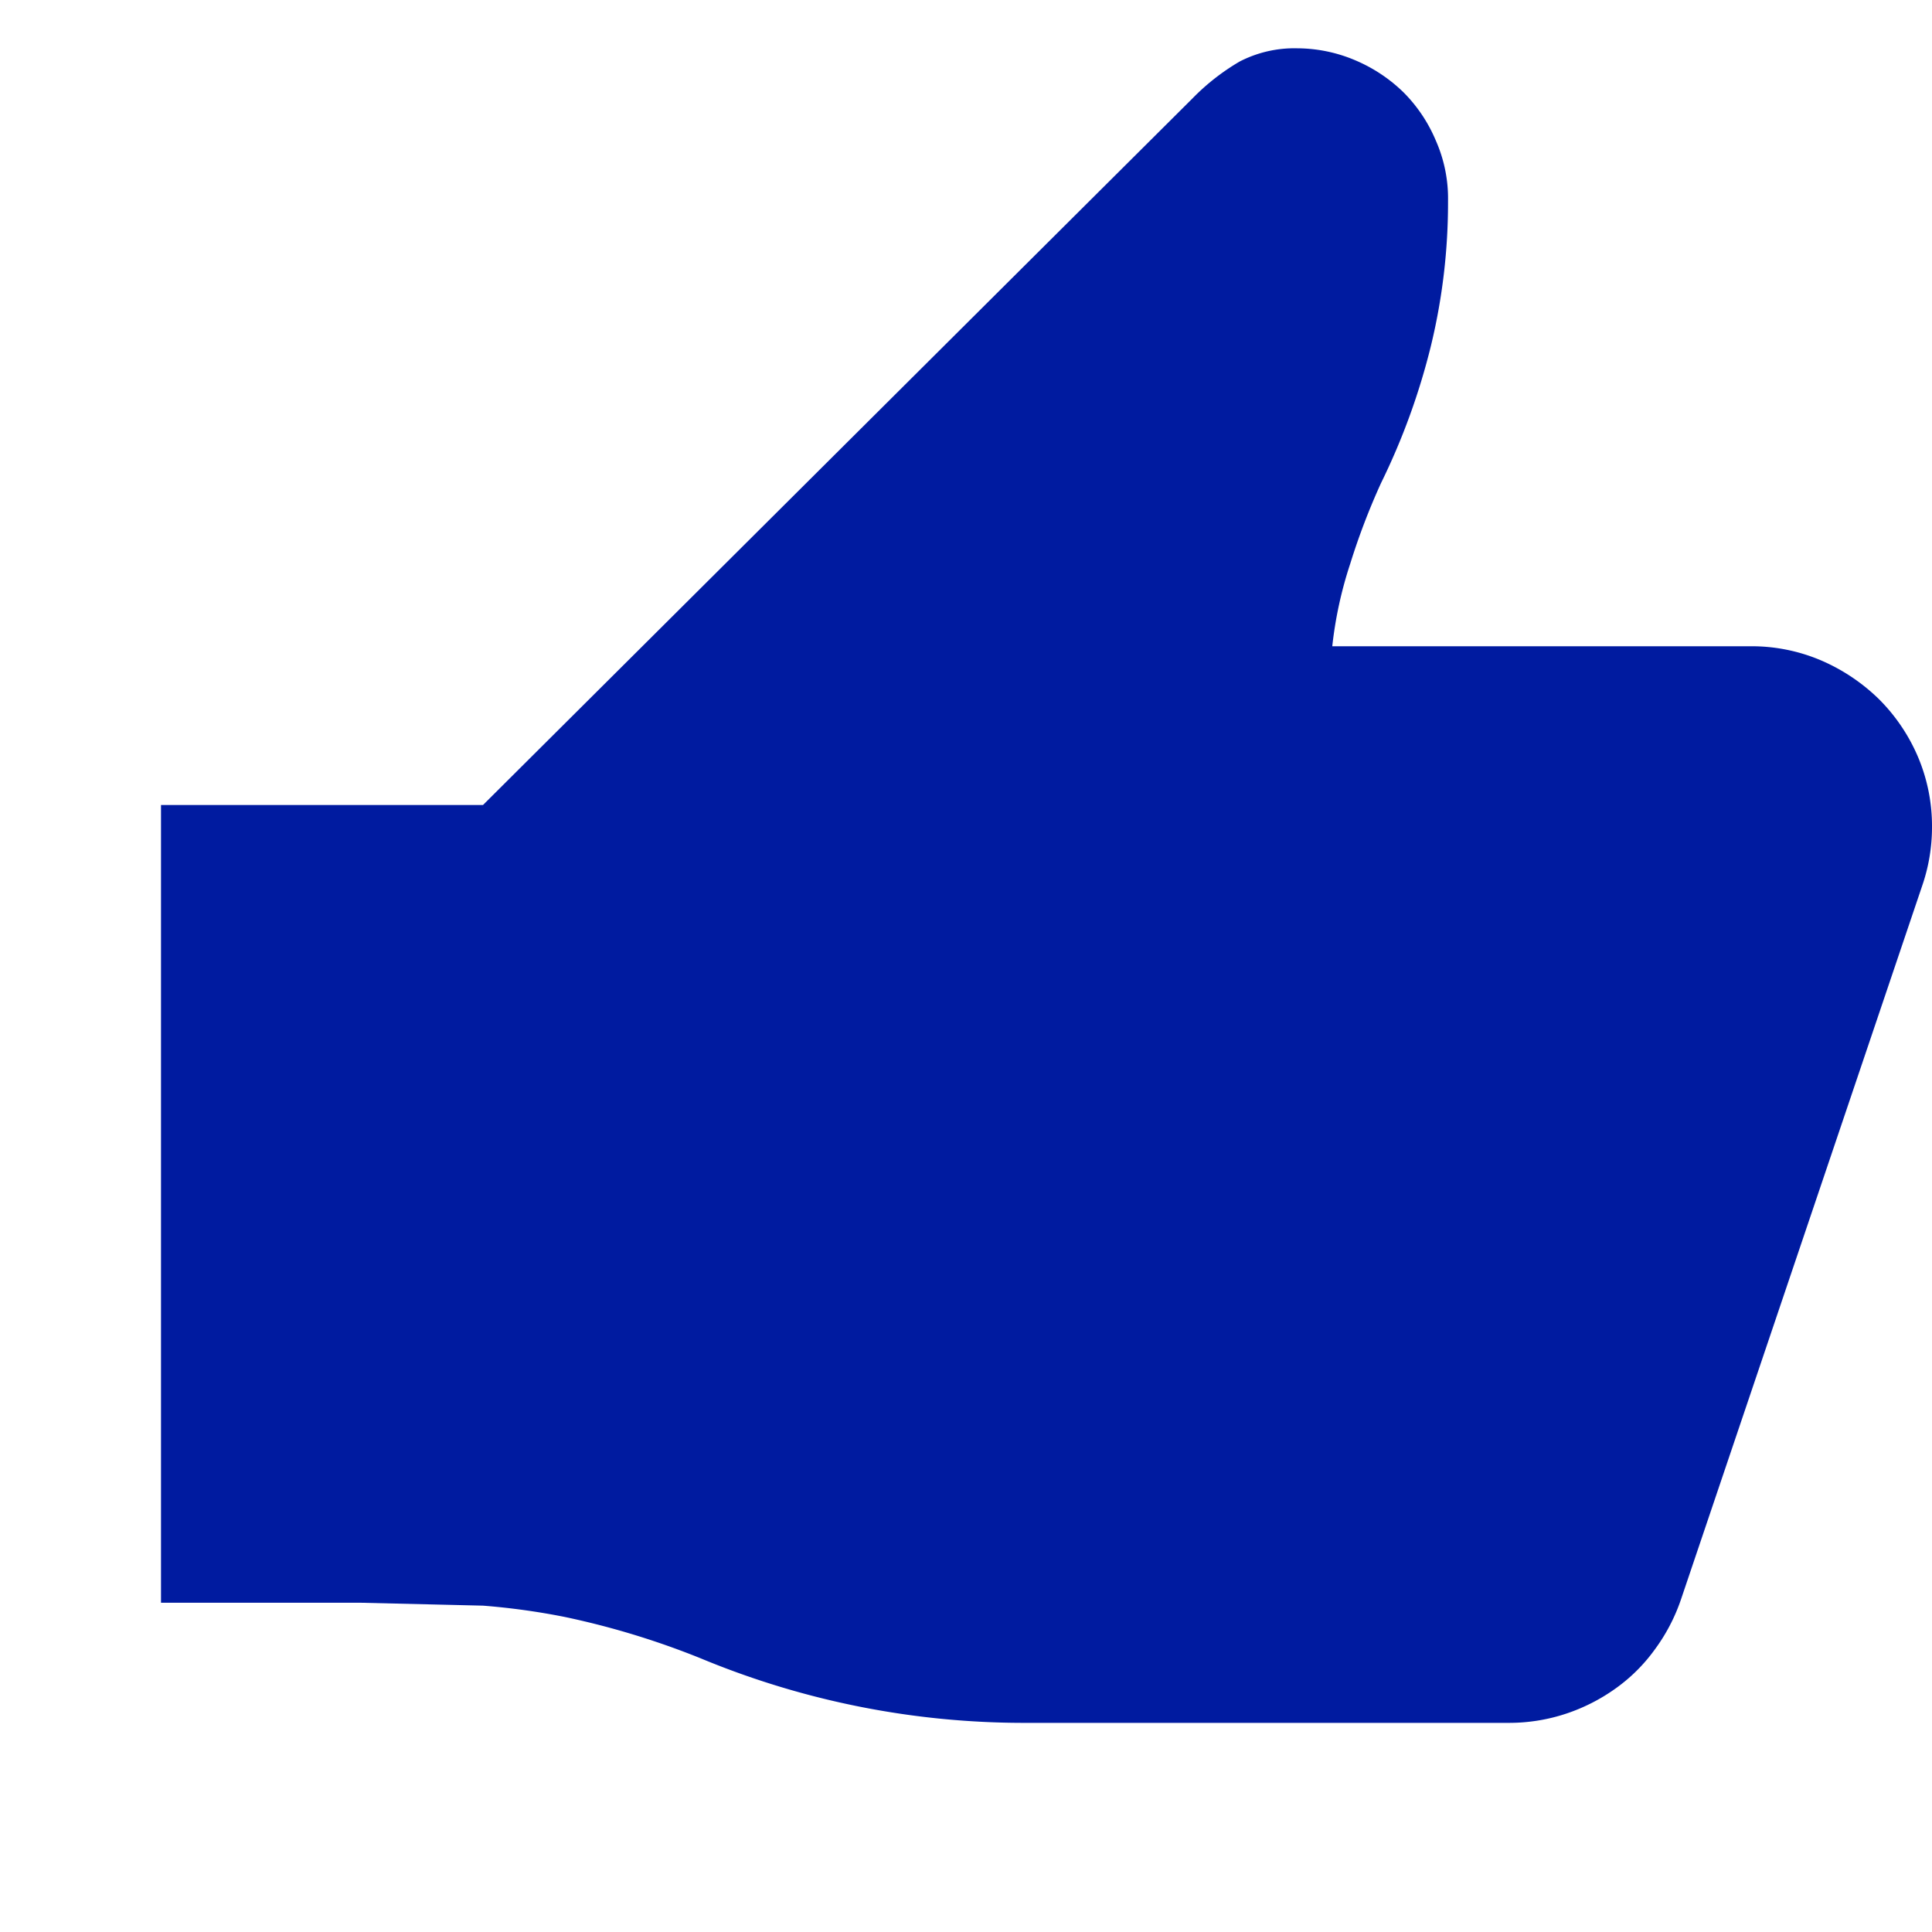 <svg xmlns:xlink="http://www.w3.org/1999/xlink" xmlns="http://www.w3.org/2000/svg" viewBox="0 0 12 12" width="12"  height="12" ><path d="M2.245 5H1v4.955h1.245L3 9.973a4.322 4.322 0 0 1 .507.07 5.016 5.016 0 0 1 .847.258 5.23 5.23 0 0 0 2.021.4h3a1.123 1.123 0 0 0 .349-.056 1.151 1.151 0 0 0 .307-.155 1.051 1.051 0 0 0 .246-.243 1.142 1.142 0 0 0 .164-.313l1.5-4.438A1.115 1.115 0 0 0 12 5.138a1.1 1.1 0 0 0-.088-.439 1.135 1.135 0 0 0-.243-.358 1.182 1.182 0 0 0-.36-.24 1.1 1.1 0 0 0-.434-.087h-2.6a2.493 2.493 0 0 1 .111-.511A4.242 4.242 0 0 1 8.578 3a4.208 4.208 0 0 0 .31-.853 3.774 3.774 0 0 0 .106-.9.888.888 0 0 0-.075-.372.939.939 0 0 0-.2-.3.97.97 0 0 0-.3-.2A.929.929 0 0 0 8.057.3.741.741 0 0 0 7.7.382a1.386 1.386 0 0 0-.293.229L3 5z" fill="#001BA0"></path></svg>